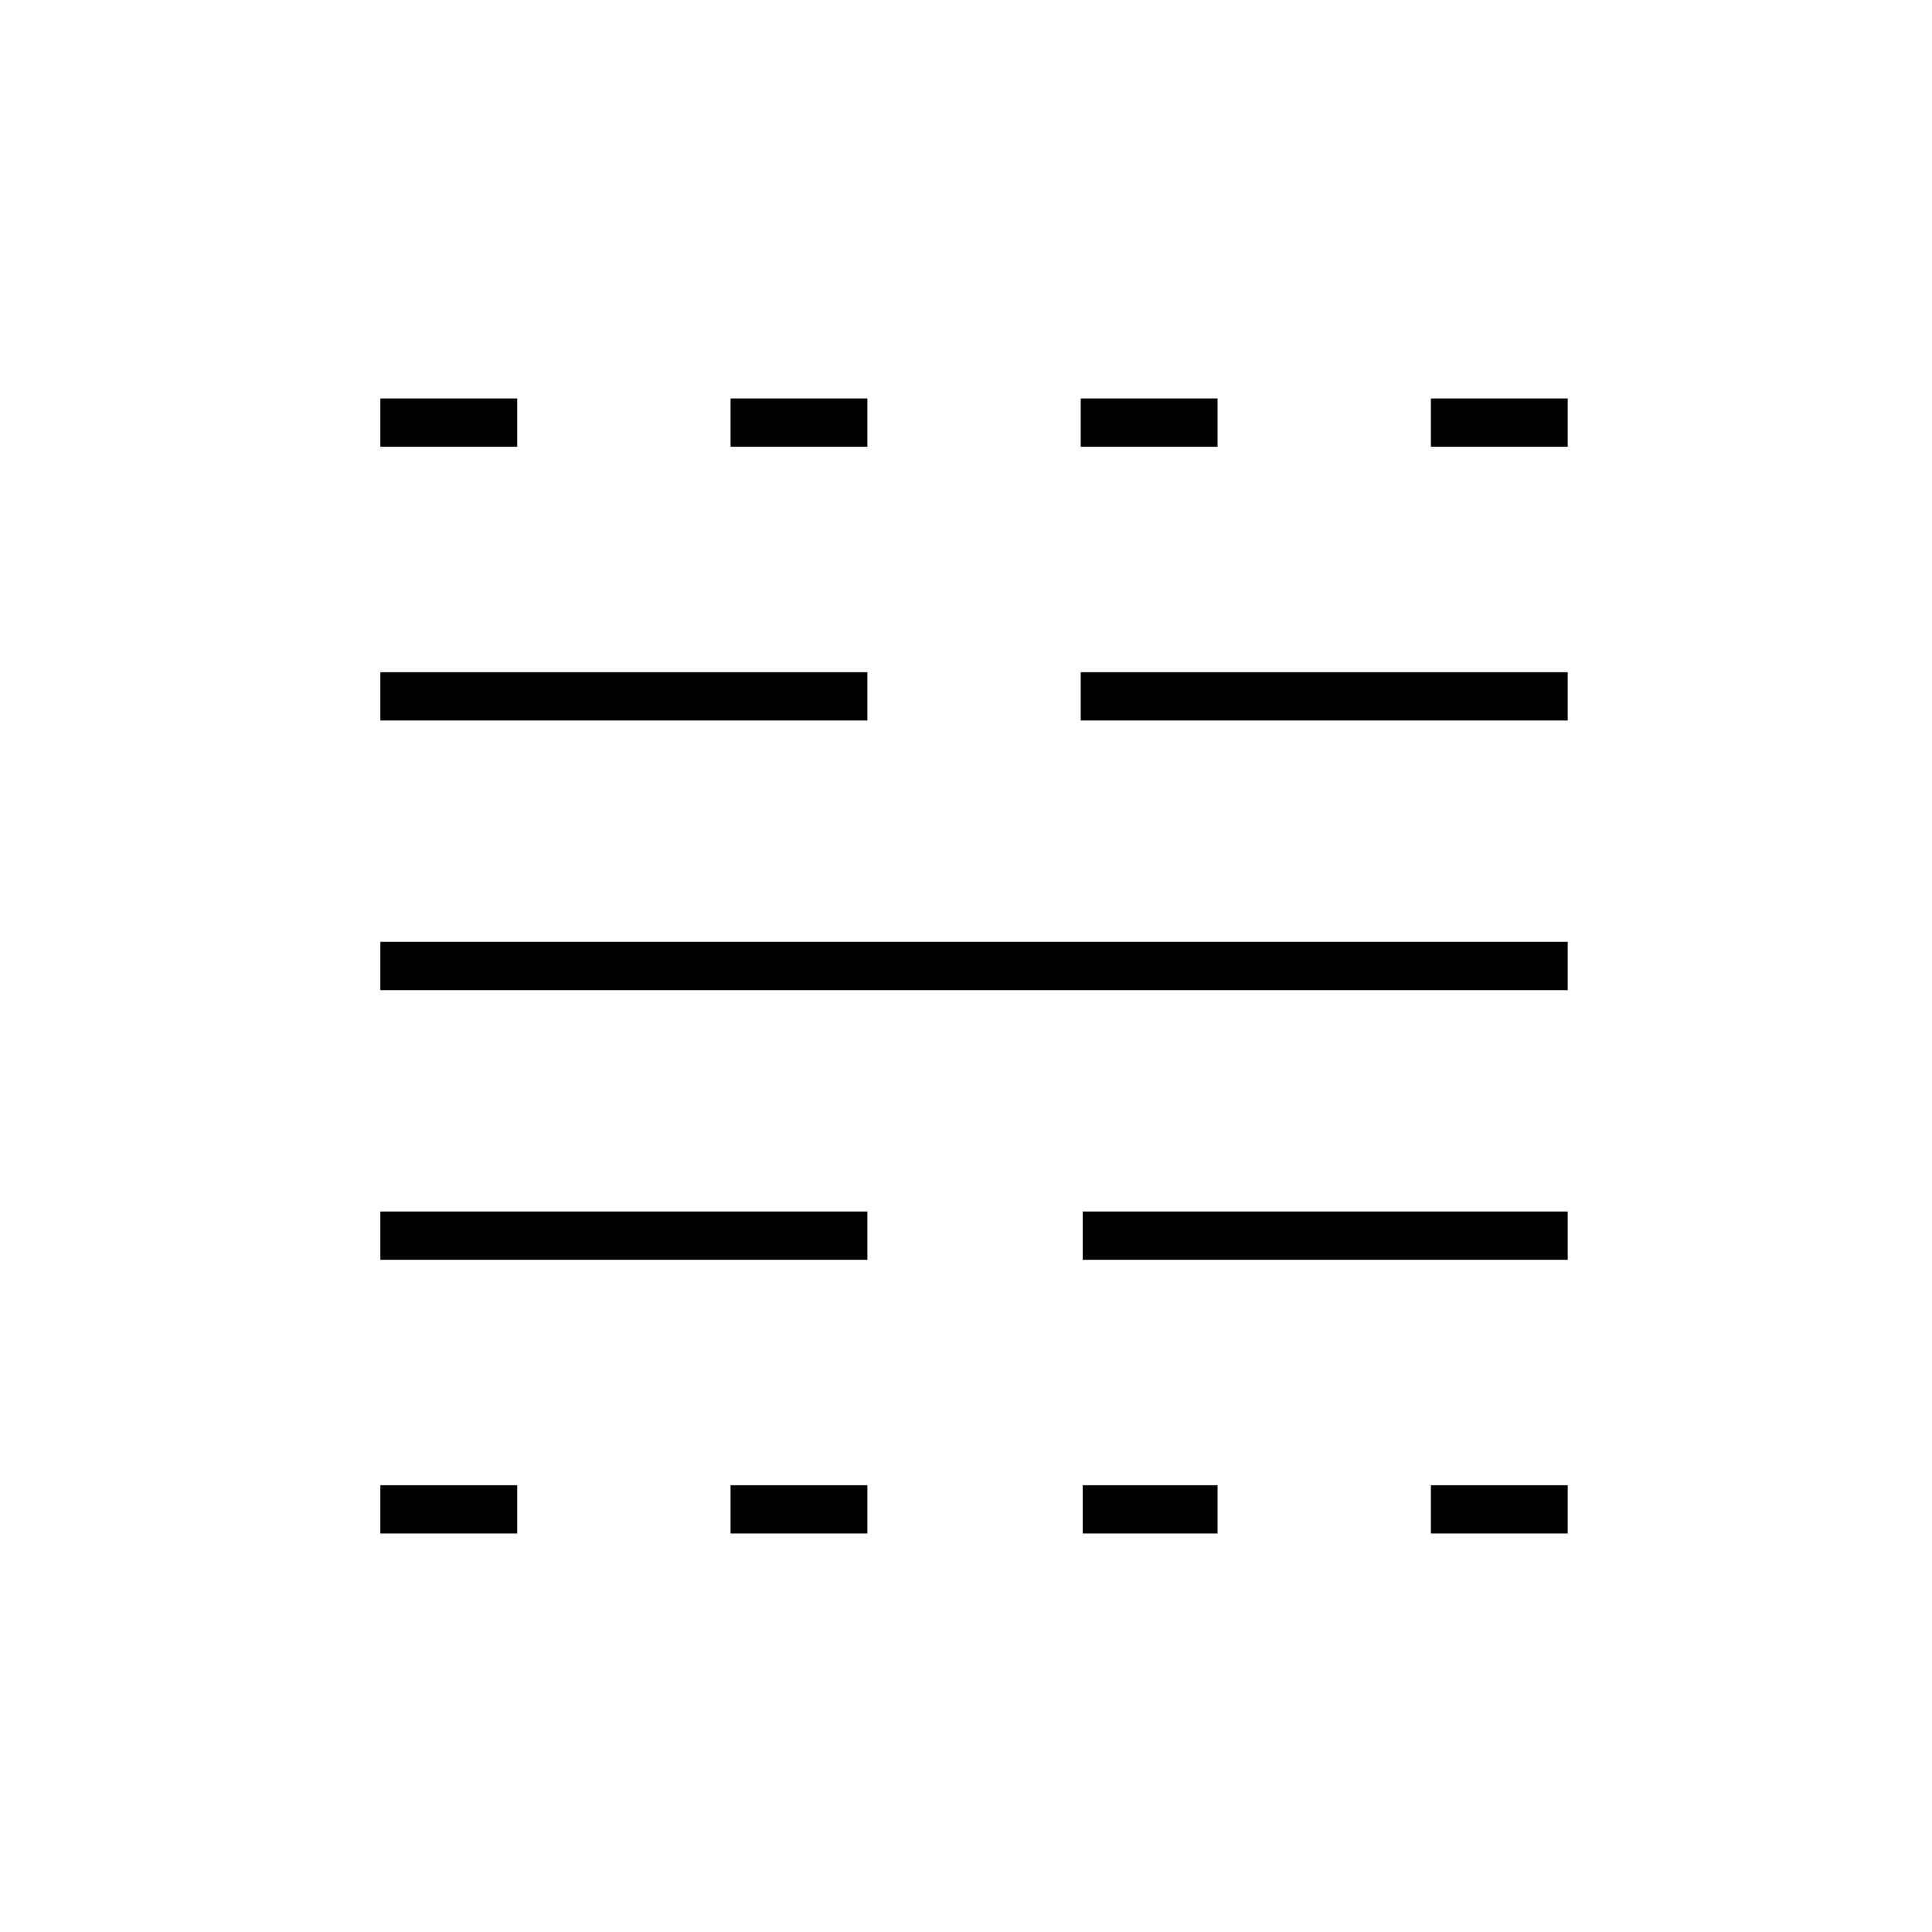 <svg xmlns="http://www.w3.org/2000/svg" height="40" width="40"><path d="M7.875 31.75V30.75H10.708V31.75ZM7.875 26.083V25.083H17.958V26.083ZM7.875 20.5V19.5H32.458V20.5ZM7.875 14.917V13.917H17.958V14.917ZM7.875 9.25V8.25H10.708V9.25ZM15.125 31.75V30.75H17.958V31.75ZM15.125 9.25V8.25H17.958V9.25ZM22.417 31.75V30.75H25.208V31.75ZM22.417 26.083V25.083H32.458V26.083ZM22.375 14.917V13.917H32.458V14.917ZM22.375 9.25V8.25H25.208V9.25ZM29.625 31.75V30.75H32.458V31.75ZM29.625 9.25V8.25H32.458V9.25Z"/></svg>